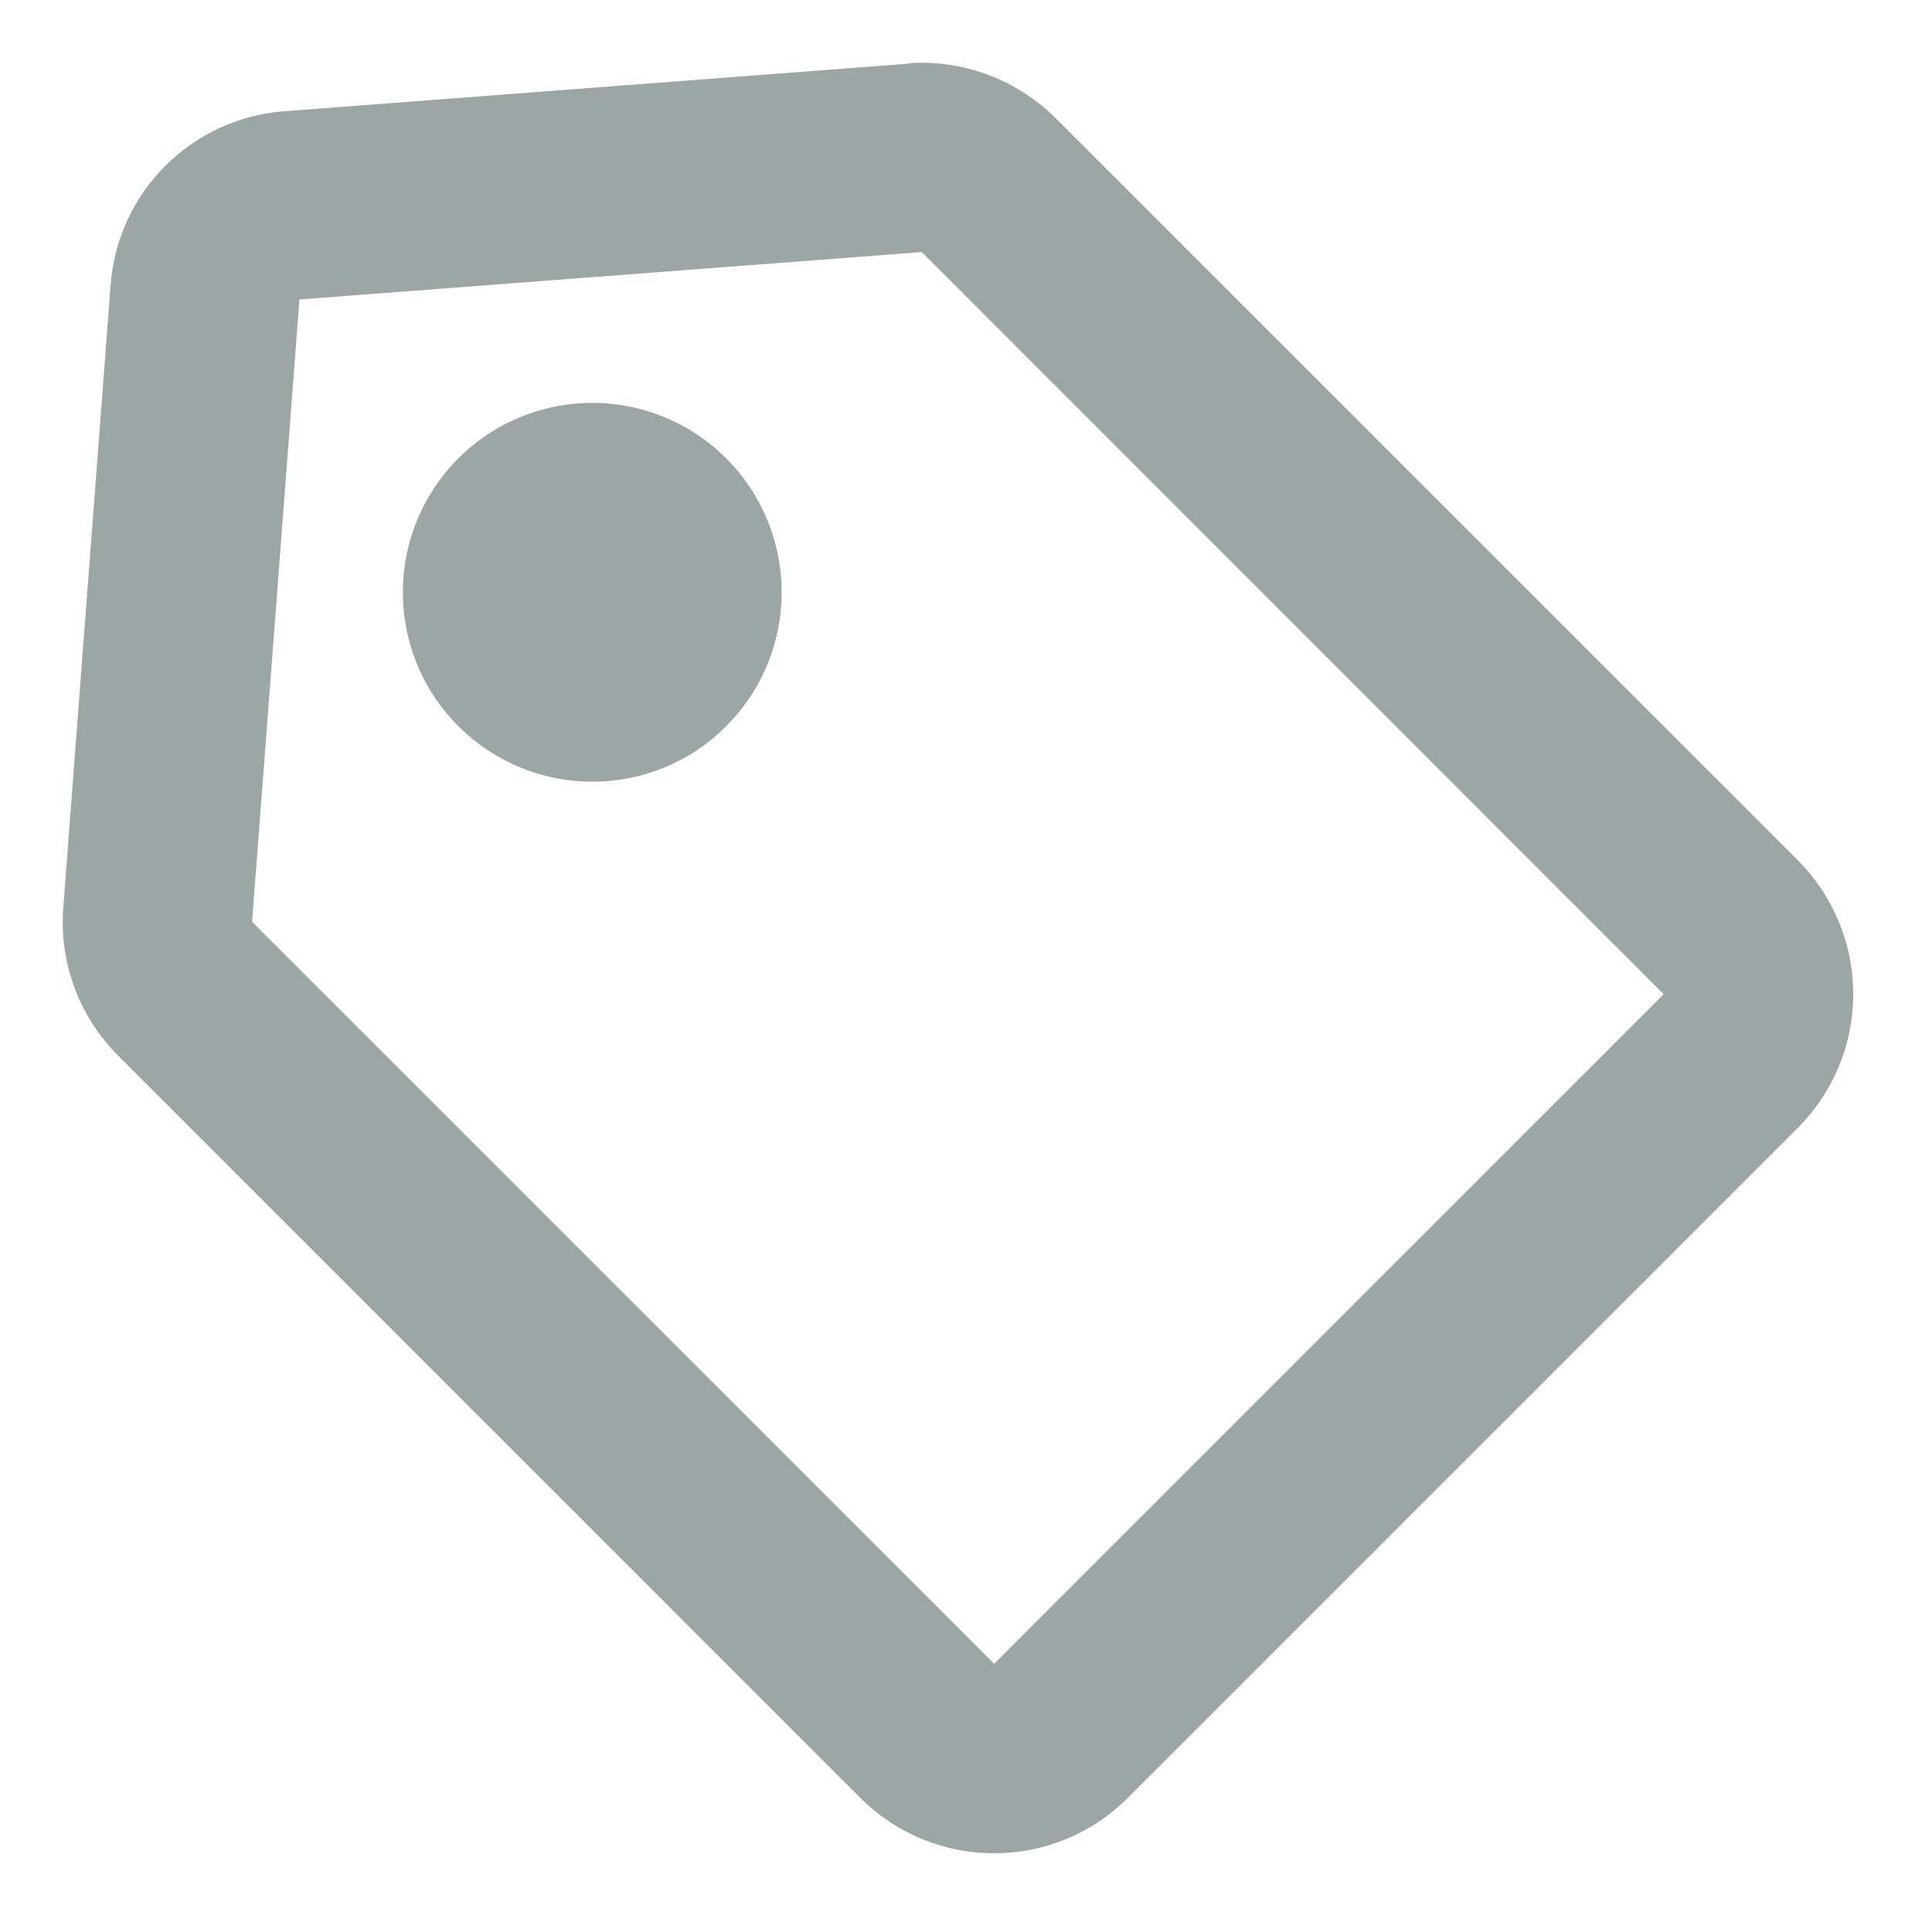 <svg width="17" height="17" viewBox="0 0 17 17" fill="none" xmlns="http://www.w3.org/2000/svg">
<path d="M8.748 16.307C8.305 16.308 7.88 16.132 7.568 15.818L1.04 9.289C0.695 8.946 0.519 8.468 0.557 7.983L0.973 2.512C1.033 1.689 1.688 1.035 2.512 0.978L7.983 0.561C8.026 0.552 8.069 0.552 8.112 0.552C8.553 0.553 8.976 0.728 9.289 1.04L15.818 7.568C16.131 7.881 16.307 8.305 16.307 8.747C16.307 9.189 16.131 9.613 15.818 9.926L9.926 15.818C9.614 16.132 9.19 16.308 8.748 16.307ZM8.111 2.218L2.635 2.635L2.218 8.111L8.748 14.64L14.639 8.748L8.111 2.218ZM5.212 6.878C4.417 6.878 3.732 6.317 3.577 5.537C3.421 4.757 3.839 3.976 4.573 3.672C5.308 3.368 6.155 3.624 6.597 4.285C7.039 4.947 6.952 5.828 6.39 6.39C6.078 6.704 5.654 6.879 5.212 6.878Z" fill="#9CA7A5"/>
</svg>
